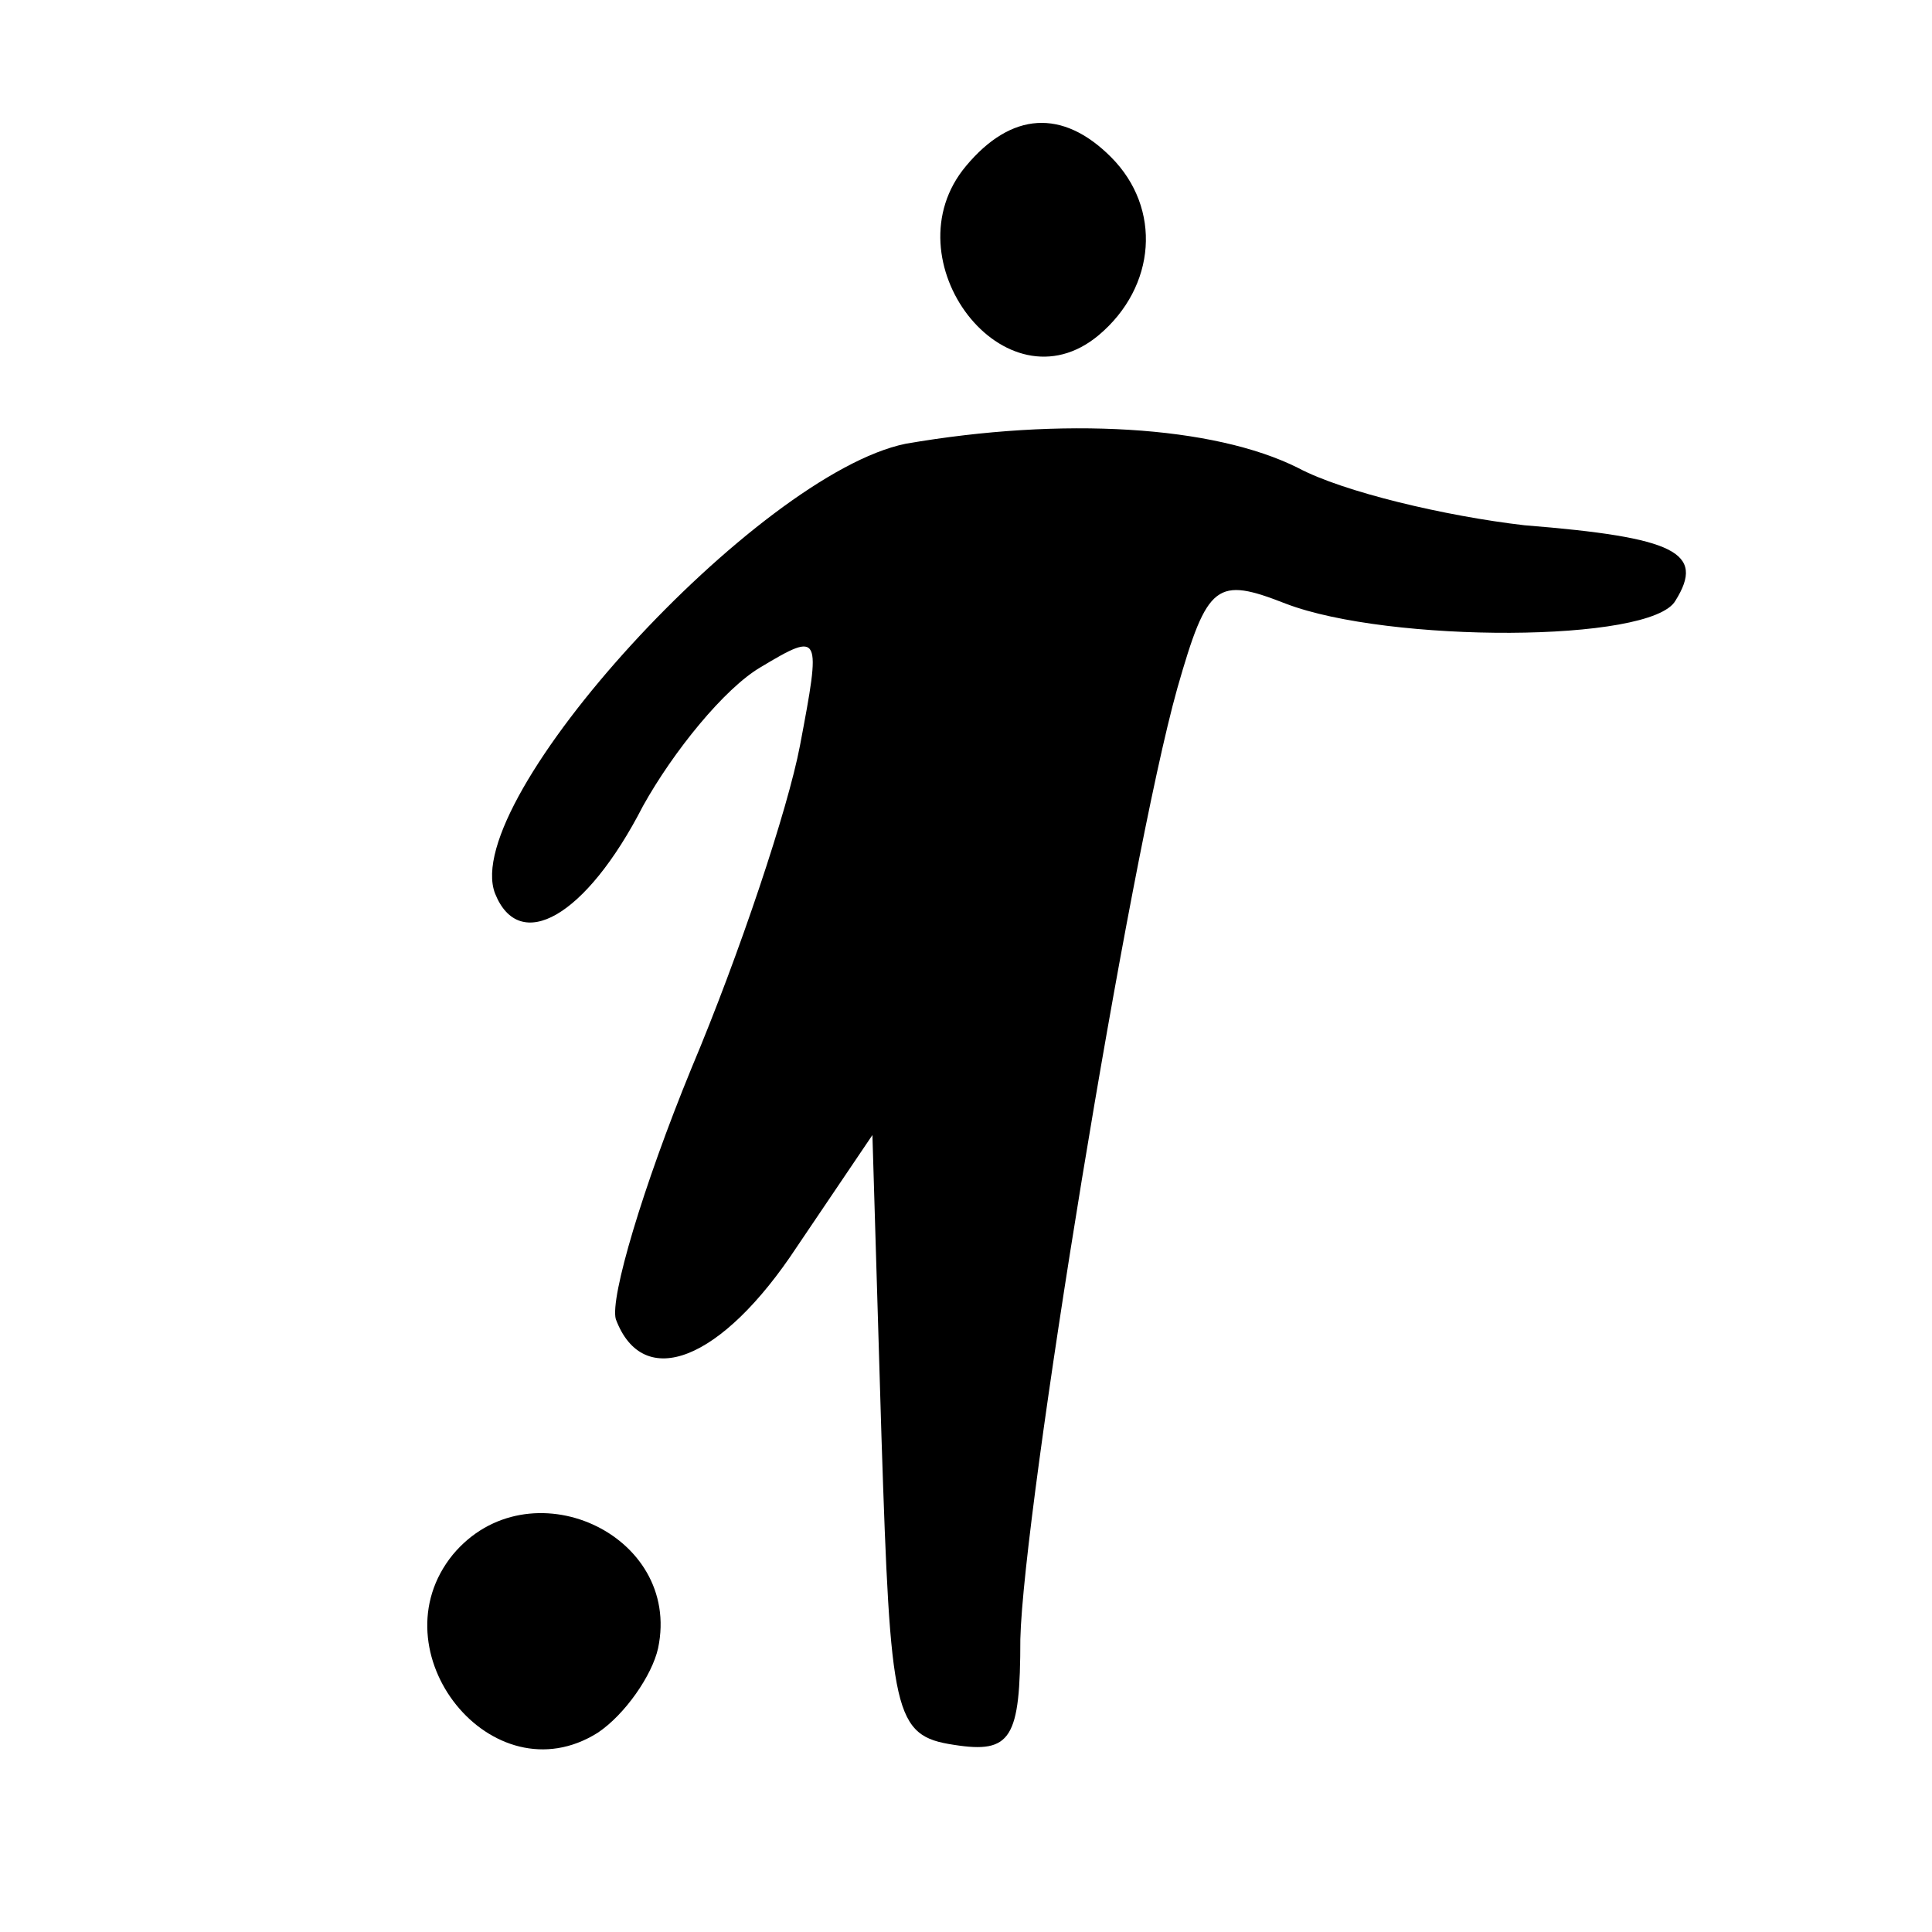 <?xml version="1.0" standalone="no"?>
<!DOCTYPE svg PUBLIC "-//W3C//DTD SVG 20010904//EN"
 "http://www.w3.org/TR/2001/REC-SVG-20010904/DTD/svg10.dtd">
<svg version="1.0" xmlns="http://www.w3.org/2000/svg"
 width="64pt" height="64pt" viewBox="0 0 64 64"
 preserveAspectRatio="xMidYMid meet">

<g transform="translate(0,64) scale(0.1,-0.1)"
fill="#000000" stroke="none">
<path d="M320 585 c-26 -31 13 -82 44 -56 19 16 21 42 4 59 -16 16 -33 15 -48
-3z"/>
<path d="M300 493 c-49 -10 -148 -118 -136 -149 8 -20 30 -8 49 29 10 18 27
39 39 46 20 12 20 11 13 -26 -4 -21 -20 -69 -36 -107 -16 -39 -27 -76 -25 -83
9 -24 35 -14 60 24 l25 37 3 -100 c3 -92 4 -99 24 -102 19 -3 22 2 22 35 1 43
36 258 52 315 10 35 13 37 36 28 34 -13 121 -13 129 1 10 16 0 21 -50 25 -26
3 -60 11 -75 19 -28 14 -78 17 -130 8z"/>
<path d="M150 125 c-26 -32 13 -81 48 -59 9 6 18 19 20 28 8 38 -43 61 -68 31z"/>
</g>
</svg>

